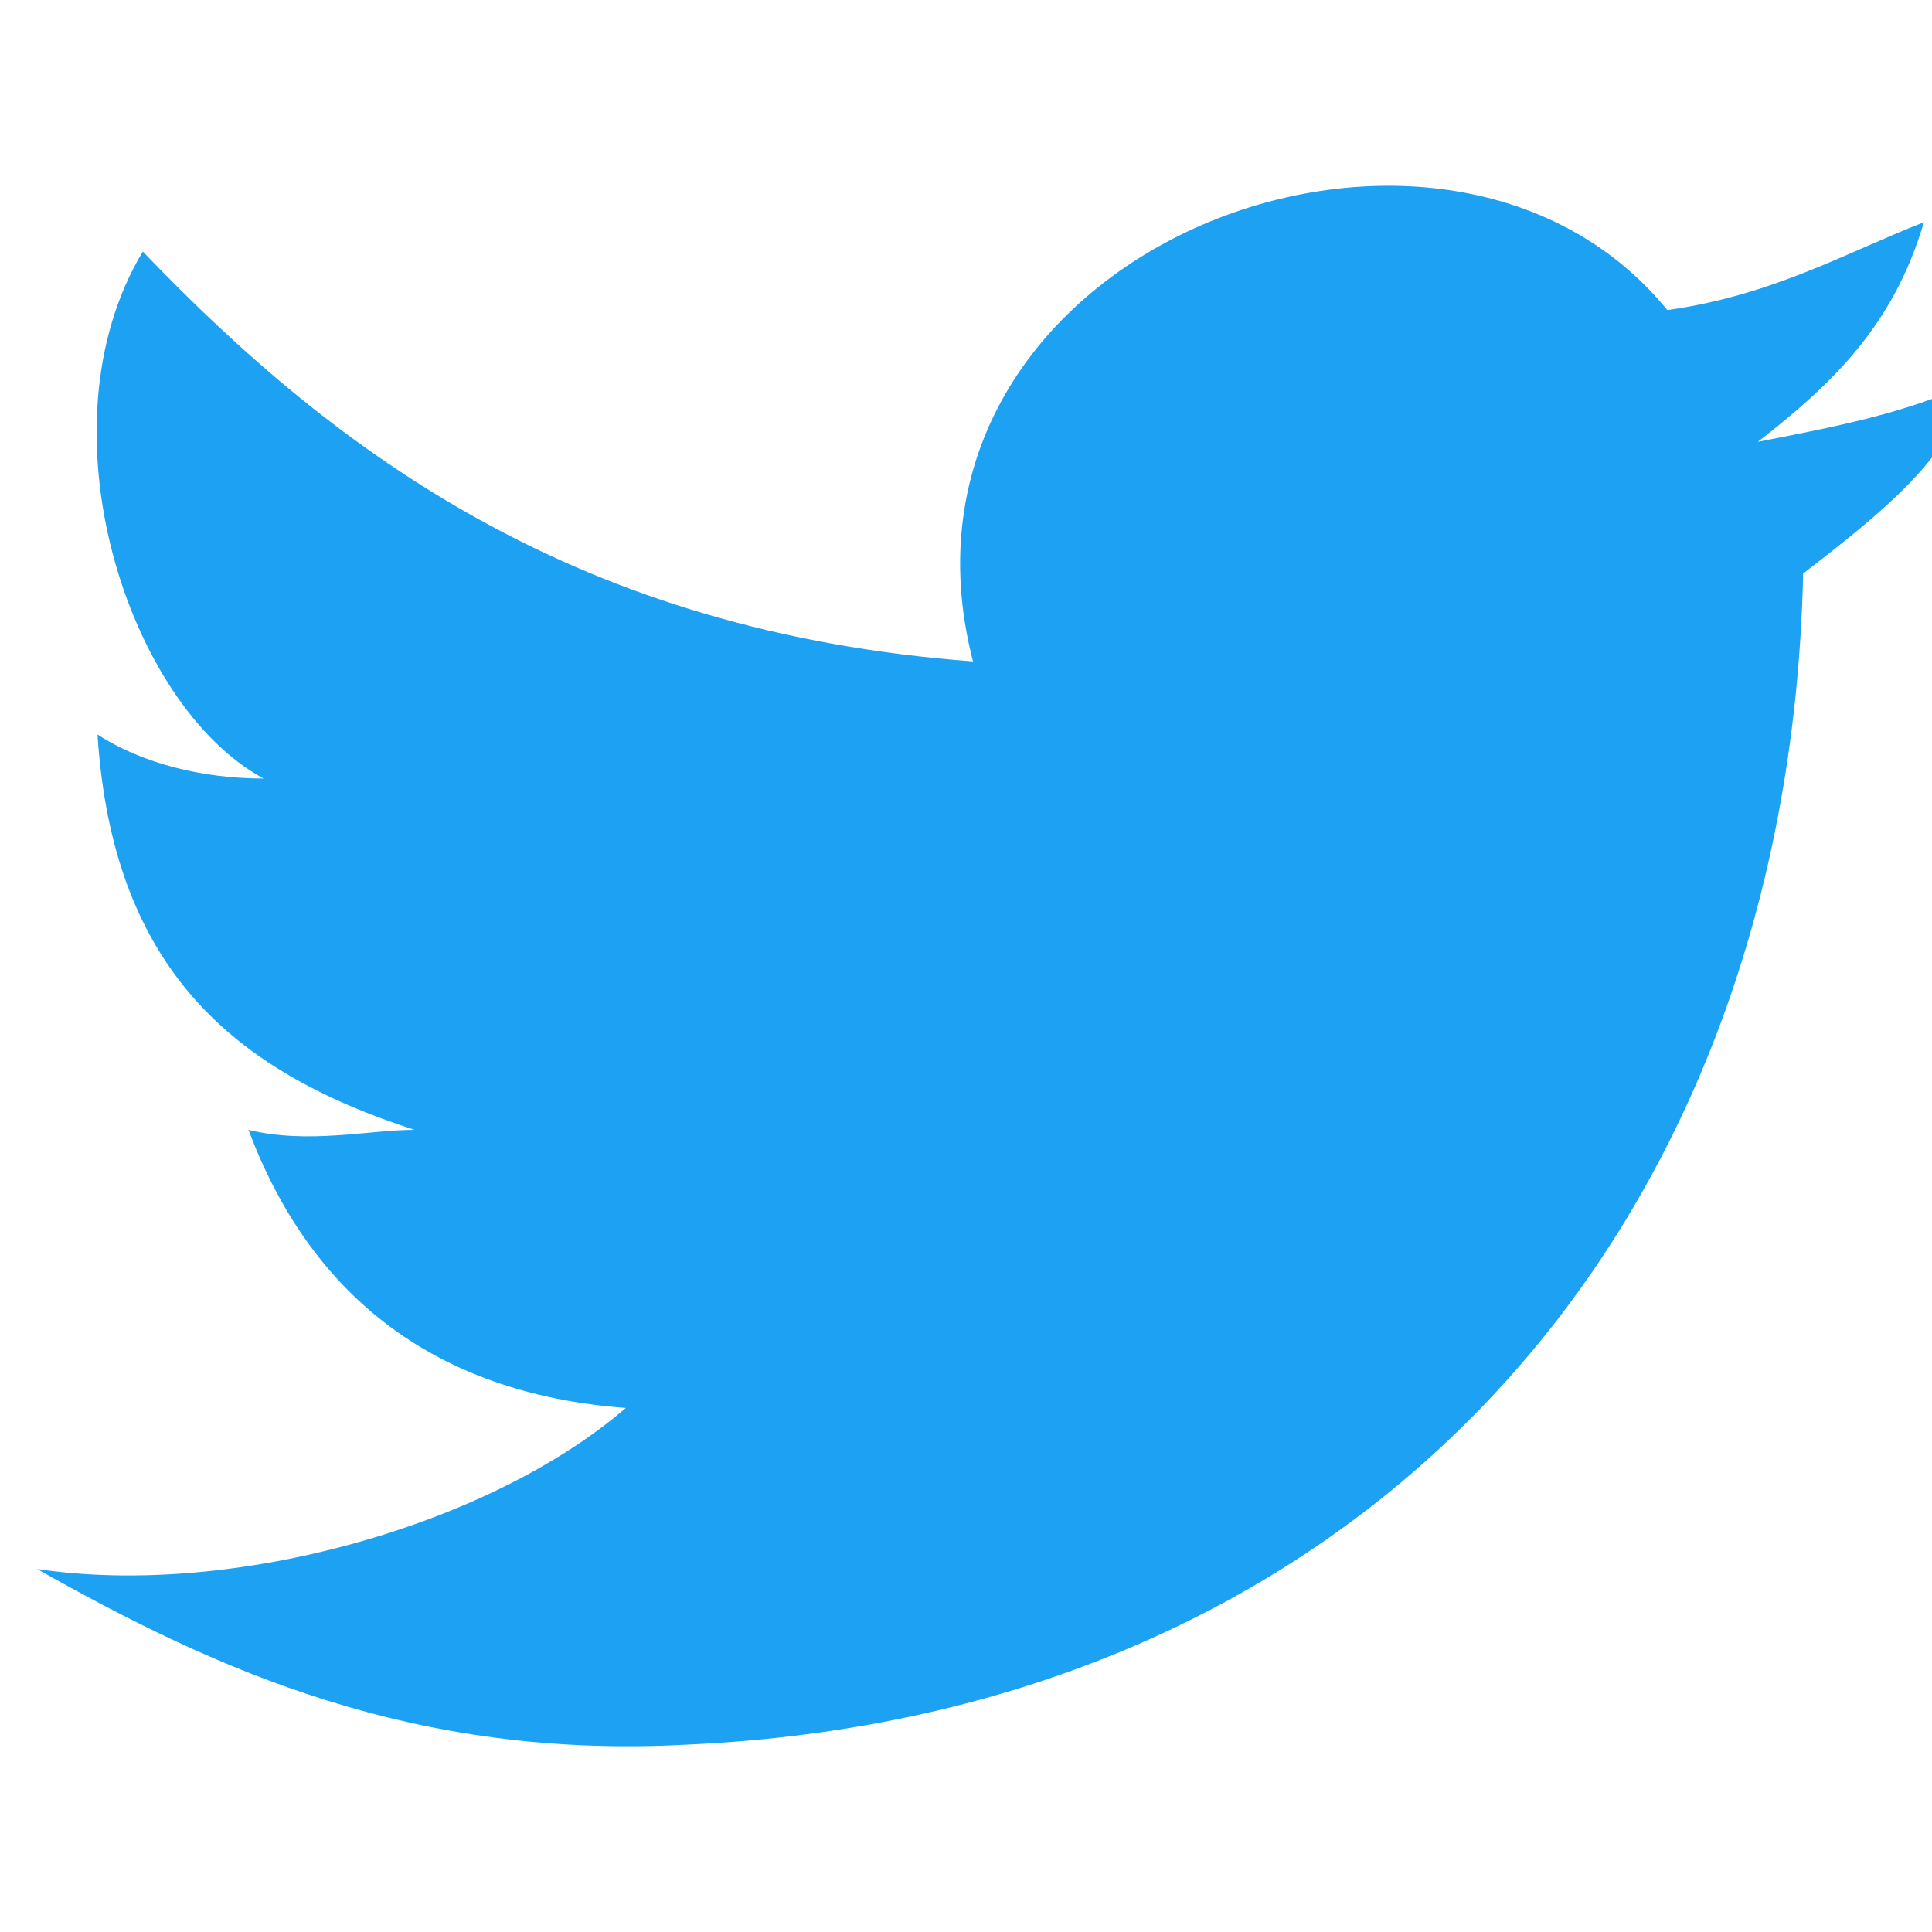 <svg xmlns="http://www.w3.org/2000/svg" width="26" height="26" viewBox="0 0 26 26">
    <path fill="#1DA1F2" fill-rule="nonzero" d="M24.266 7.719c-.204 9.062-6.094 15.365-15.032 15.76-3.656.196-6.297-.986-8.734-2.364 2.64.394 6.094-.591 7.922-2.167-2.64-.197-4.266-1.576-5.078-3.743.812.197 1.625 0 2.234 0-2.437-.788-4.062-2.167-4.266-5.32.61.395 1.422.592 2.235.592C1.719 9.492.5 5.749 1.922 3.385c2.64 2.758 5.89 5.122 11.172 5.516-1.422-5.516 6.297-8.47 9.344-4.728 1.421-.197 2.437-.788 3.453-1.182-.407 1.38-1.22 2.167-2.235 2.955 1.016-.197 2.032-.394 2.844-.788-.203.985-1.219 1.773-2.234 2.561z"/>
</svg>
